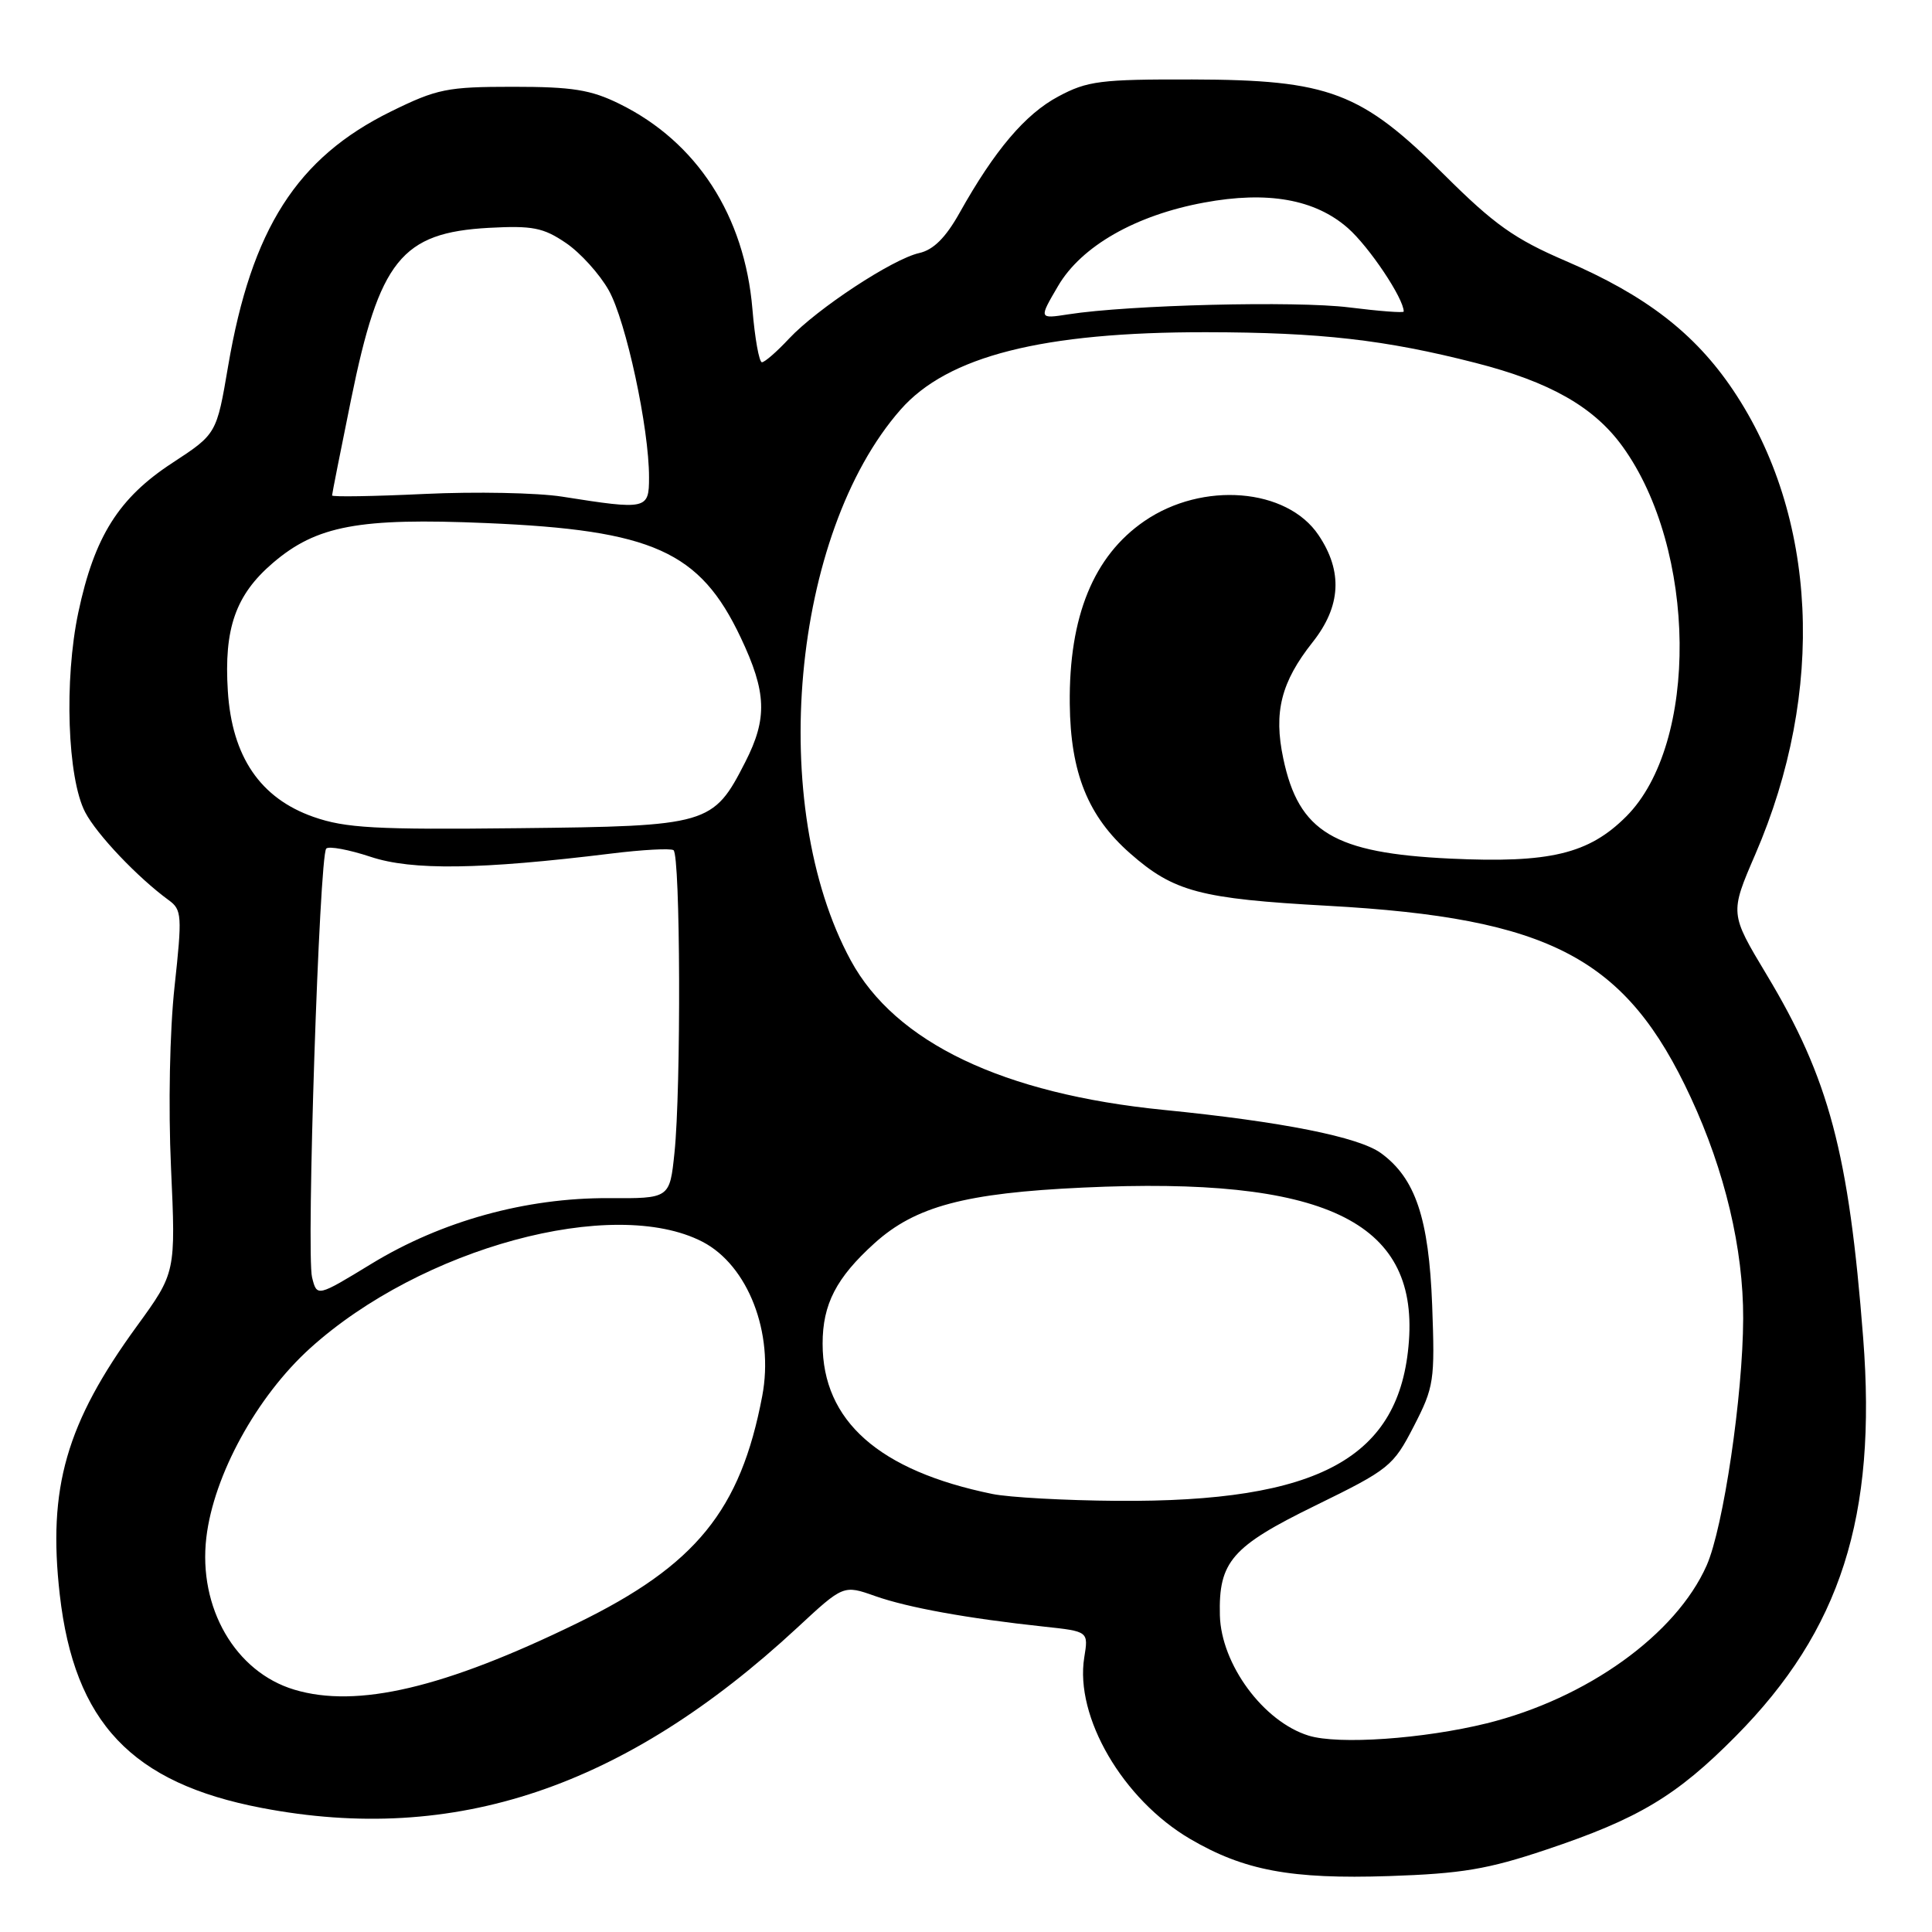 <?xml version="1.0" encoding="UTF-8" standalone="no"?>
<!DOCTYPE svg PUBLIC "-//W3C//DTD SVG 1.1//EN" "http://www.w3.org/Graphics/SVG/1.1/DTD/svg11.dtd" >
<svg xmlns="http://www.w3.org/2000/svg" xmlns:xlink="http://www.w3.org/1999/xlink" version="1.1" viewBox="0 0 256 256">
 <g >
 <path fill="currentColor"
d=" M 204.88 245.09 C 217.10 241.00 222.15 237.98 230.00 230.05 C 243.90 216.02 248.72 200.94 246.88 177.29 C 244.98 152.76 242.36 142.90 234.07 129.12 C 229.21 121.03 229.21 121.03 232.58 113.22 C 241.95 91.55 240.84 68.35 229.63 51.67 C 224.57 44.15 218.03 39.11 207.40 34.55 C 200.68 31.66 197.97 29.73 191.40 23.19 C 180.37 12.18 176.13 10.58 158.00 10.53 C 145.83 10.50 144.08 10.72 140.24 12.78 C 135.86 15.11 131.79 19.91 127.14 28.22 C 125.30 31.50 123.68 33.11 121.80 33.53 C 118.27 34.32 108.30 40.88 104.56 44.86 C 102.95 46.59 101.33 48.00 100.96 48.00 C 100.59 48.00 100.02 44.83 99.70 40.96 C 98.66 28.58 92.34 18.81 82.10 13.77 C 78.30 11.89 75.85 11.50 67.98 11.50 C 59.24 11.50 57.91 11.77 51.79 14.78 C 39.34 20.91 33.33 30.32 30.23 48.50 C 28.70 57.50 28.70 57.50 22.85 61.33 C 15.72 65.98 12.51 71.10 10.38 81.14 C 8.48 90.11 8.93 103.12 11.29 107.63 C 12.84 110.59 18.26 116.29 22.36 119.28 C 24.10 120.54 24.15 121.32 23.13 130.72 C 22.49 136.58 22.29 146.65 22.66 154.72 C 23.29 168.63 23.29 168.63 18.13 175.73 C 8.76 188.61 6.31 197.14 7.92 211.30 C 9.85 228.24 17.45 236.27 34.68 239.56 C 60.24 244.46 82.76 236.88 105.63 215.69 C 111.76 210.00 111.76 210.00 115.97 211.49 C 120.31 213.02 128.20 214.45 138.37 215.54 C 144.23 216.17 144.23 216.17 143.67 219.62 C 142.40 227.50 148.78 238.44 157.70 243.67 C 164.84 247.85 171.06 249.02 184.04 248.59 C 193.66 248.27 197.14 247.69 204.88 245.09 Z  M 173.40 229.98 C 167.41 228.13 161.81 220.53 161.64 214.04 C 161.46 206.93 163.20 204.92 174.28 199.50 C 184.09 194.70 184.61 194.28 187.33 189.00 C 190.02 183.78 190.14 182.96 189.77 172.96 C 189.33 161.42 187.55 156.13 182.99 152.80 C 180.04 150.65 169.90 148.63 154.22 147.07 C 132.90 144.95 118.64 138.14 112.73 127.26 C 101.61 106.78 104.87 70.75 119.33 54.28 C 125.56 47.18 138.17 43.99 159.84 44.02 C 174.97 44.04 183.54 45.02 195.50 48.08 C 205.37 50.60 211.20 53.92 214.98 59.14 C 224.87 72.79 225.13 98.54 215.48 108.19 C 210.51 113.16 205.34 114.39 192.17 113.77 C 176.75 113.04 172.09 110.25 170.04 100.50 C 168.74 94.36 169.75 90.37 173.94 85.08 C 177.69 80.34 177.95 75.71 174.71 70.90 C 170.52 64.66 159.35 63.76 151.65 69.04 C 144.91 73.66 141.63 81.67 141.75 93.25 C 141.84 102.41 144.17 108.18 149.75 113.08 C 155.53 118.16 159.01 119.09 175.91 120.02 C 205.46 121.65 215.46 126.93 224.03 145.41 C 228.55 155.14 231.01 165.49 230.98 174.70 C 230.95 184.90 228.36 202.40 226.14 207.43 C 222.08 216.59 210.28 225.06 197.00 228.35 C 188.60 230.42 177.34 231.20 173.40 229.98 Z  M 39.00 223.89 C 31.18 221.55 26.25 213.03 27.34 203.74 C 28.31 195.47 34.02 185.05 41.09 178.65 C 55.81 165.34 81.26 158.43 93.08 164.54 C 99.11 167.66 102.59 176.62 101.00 184.98 C 98.13 200.13 92.21 207.41 76.50 215.07 C 58.90 223.66 47.32 226.39 39.00 223.89 Z  M 131.50 197.96 C 116.46 194.88 109.00 188.28 109.00 178.05 C 109.00 172.81 110.81 169.31 115.88 164.73 C 121.28 159.85 127.89 158.08 143.50 157.36 C 175.37 155.87 187.85 161.75 186.69 177.69 C 185.56 193.19 174.82 199.07 148.00 198.87 C 141.12 198.82 133.70 198.41 131.50 197.96 Z  M 41.35 169.26 C 40.57 166.13 42.31 113.36 43.23 112.44 C 43.58 112.09 46.23 112.58 49.10 113.53 C 54.59 115.36 63.65 115.23 80.99 113.10 C 85.11 112.59 88.82 112.39 89.24 112.65 C 90.16 113.22 90.26 144.25 89.37 152.76 C 88.74 158.81 88.74 158.81 80.62 158.76 C 69.68 158.71 58.52 161.79 49.25 167.44 C 42.00 171.86 42.00 171.86 41.35 169.26 Z  M 41.53 108.24 C 34.49 105.77 30.74 100.27 30.19 91.58 C 29.66 83.27 31.22 78.82 36.16 74.59 C 41.95 69.64 47.55 68.59 64.44 69.31 C 86.50 70.24 92.74 73.05 98.14 84.46 C 101.59 91.74 101.71 95.18 98.75 100.98 C 94.50 109.30 93.91 109.47 68.68 109.74 C 49.75 109.95 45.77 109.73 41.53 108.24 Z  M 74.50 65.81 C 71.20 65.29 62.99 65.13 56.25 65.45 C 49.51 65.77 44.00 65.86 44.00 65.65 C 44.00 65.45 45.13 59.74 46.51 52.97 C 50.27 34.47 53.19 30.83 64.78 30.19 C 70.56 29.88 71.99 30.16 74.98 32.19 C 76.90 33.49 79.46 36.32 80.67 38.48 C 82.95 42.55 86.01 56.73 86.00 63.25 C 86.00 67.52 85.72 67.58 74.50 65.81 Z  M 140.21 37.88 C 143.29 32.62 150.48 28.51 159.56 26.84 C 167.97 25.28 174.25 26.40 178.60 30.22 C 181.42 32.70 186.00 39.54 186.00 41.28 C 186.00 41.48 182.74 41.23 178.75 40.73 C 171.73 39.85 149.58 40.40 141.57 41.65 C 137.64 42.26 137.64 42.26 140.21 37.88 Z "/>
</g>
</svg>